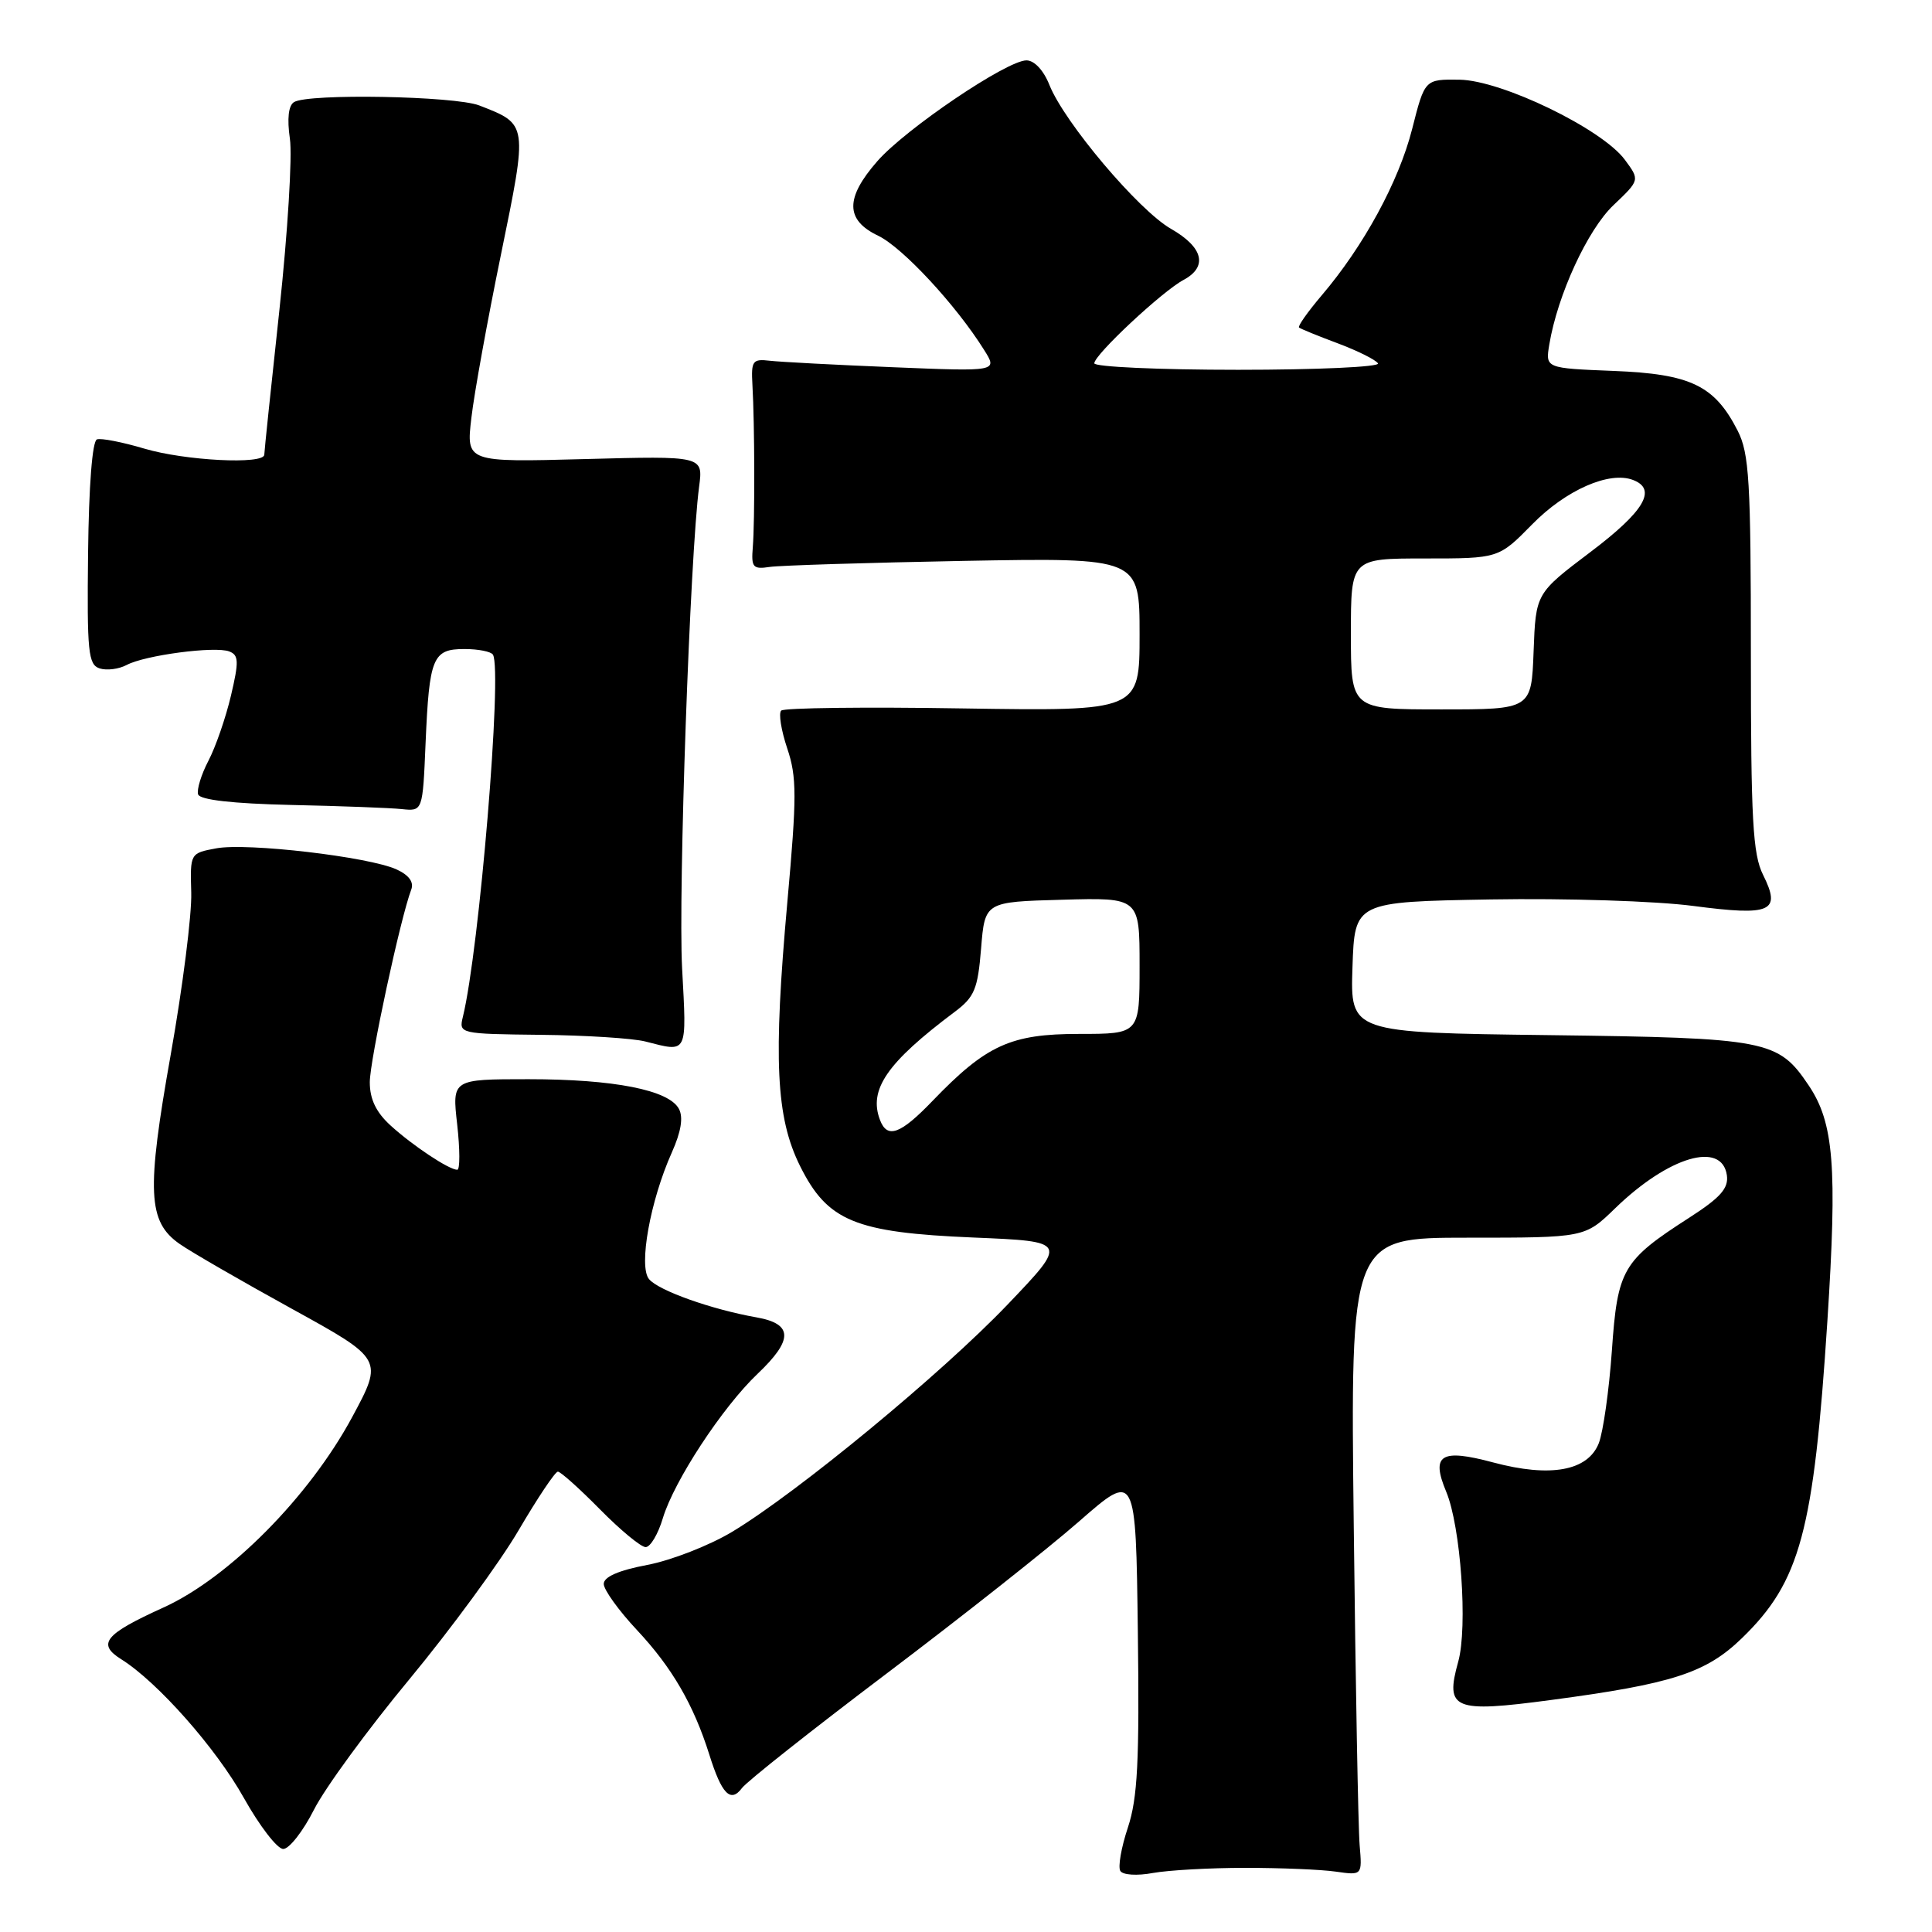 <?xml version="1.0" encoding="UTF-8" standalone="no"?>
<!DOCTYPE svg PUBLIC "-//W3C//DTD SVG 1.1//EN" "http://www.w3.org/Graphics/SVG/1.1/DTD/svg11.dtd" >
<svg xmlns="http://www.w3.org/2000/svg" xmlns:xlink="http://www.w3.org/1999/xlink" version="1.1" viewBox="0 0 256 256">
 <g >
 <path fill="currentColor"
d=" M 165.00 247.50 C 169.68 247.50 175.07 247.72 177.00 248.00 C 180.50 248.50 180.50 248.50 180.16 244.50 C 179.97 242.30 179.62 223.29 179.38 202.25 C 178.93 164.00 178.93 164.00 194.46 164.00 C 210.00 164.00 210.00 164.00 214.01 160.11 C 221.09 153.24 228.16 151.15 228.82 155.73 C 229.06 157.46 227.97 158.69 223.82 161.36 C 214.99 167.04 214.33 168.18 213.58 179.00 C 213.21 184.22 212.43 189.73 211.85 191.23 C 210.40 194.91 205.44 195.81 197.85 193.78 C 190.91 191.92 189.58 192.75 191.63 197.66 C 193.56 202.27 194.50 215.60 193.22 220.19 C 191.46 226.51 192.59 226.98 205.50 225.26 C 221.60 223.12 226.06 221.68 230.82 217.06 C 238.55 209.56 240.33 202.94 242.14 175.00 C 243.46 154.59 243.00 148.78 239.66 143.82 C 235.61 137.80 234.23 137.53 205.21 137.16 C 178.92 136.83 178.92 136.83 179.21 128.16 C 179.50 119.50 179.50 119.50 197.50 119.18 C 207.53 119.01 219.42 119.39 224.35 120.04 C 234.72 121.40 236.05 120.81 233.62 115.93 C 232.25 113.20 232.00 108.62 232.00 86.60 C 232.00 63.73 231.78 60.08 230.25 57.07 C 227.19 51.07 224.02 49.55 213.81 49.15 C 204.77 48.79 204.77 48.79 205.29 45.65 C 206.38 39.09 210.36 30.44 213.80 27.18 C 217.29 23.86 217.29 23.86 215.31 21.18 C 212.30 17.09 198.98 10.64 193.39 10.56 C 188.79 10.50 188.79 10.50 187.12 17.08 C 185.35 24.05 180.70 32.60 175.13 39.14 C 173.28 41.32 171.93 43.23 172.13 43.40 C 172.33 43.57 174.65 44.52 177.28 45.50 C 179.91 46.49 182.30 47.68 182.59 48.15 C 182.88 48.62 174.54 49.00 164.06 49.00 C 153.58 49.00 145.00 48.61 145.00 48.14 C 145.00 47.01 153.99 38.61 156.81 37.10 C 160.08 35.35 159.45 32.77 155.16 30.32 C 150.87 27.87 141.02 16.21 139.05 11.25 C 138.28 9.31 137.05 8.00 136.01 8.00 C 133.42 8.00 120.00 17.07 116.25 21.36 C 111.98 26.24 112.00 29.15 116.35 31.23 C 119.57 32.76 126.69 40.43 130.40 46.37 C 132.20 49.23 132.20 49.23 118.35 48.66 C 110.73 48.35 103.38 47.96 102.00 47.80 C 99.72 47.53 99.52 47.81 99.70 51.00 C 100.00 56.14 100.03 69.04 99.75 72.50 C 99.53 75.18 99.76 75.46 102.00 75.12 C 103.38 74.92 114.96 74.56 127.75 74.32 C 151.00 73.90 151.00 73.90 151.00 84.06 C 151.00 94.23 151.00 94.23 127.58 93.87 C 114.71 93.66 103.87 93.79 103.51 94.16 C 103.15 94.52 103.51 96.77 104.31 99.16 C 105.59 102.96 105.59 105.51 104.33 119.50 C 102.45 140.43 102.81 148.06 106.01 154.50 C 109.65 161.82 113.29 163.32 129.00 163.98 C 141.50 164.50 141.50 164.50 133.51 172.86 C 124.79 181.99 105.69 197.75 97.02 202.97 C 94.01 204.78 88.94 206.76 85.77 207.36 C 81.97 208.08 80.00 208.94 80.00 209.88 C 80.00 210.65 81.98 213.41 84.41 216.00 C 89.06 220.97 91.91 225.89 93.99 232.50 C 95.63 237.74 96.81 238.94 98.32 236.92 C 98.97 236.05 107.60 229.22 117.50 221.74 C 127.40 214.26 138.88 205.19 143.00 201.58 C 150.50 195.02 150.50 195.02 150.77 216.19 C 150.99 233.42 150.74 238.25 149.45 242.16 C 148.57 244.80 148.12 247.39 148.45 247.91 C 148.78 248.45 150.67 248.57 152.77 248.18 C 154.82 247.81 160.32 247.50 165.00 247.50 Z  M 41.61 239.78 C 43.07 236.90 48.75 229.14 54.23 222.53 C 59.71 215.91 66.24 207.01 68.73 202.75 C 71.23 198.49 73.56 195.00 73.92 195.00 C 74.28 195.00 76.79 197.25 79.50 200.00 C 82.21 202.75 84.93 205.00 85.55 205.00 C 86.18 205.00 87.20 203.28 87.83 201.17 C 89.31 196.24 95.72 186.47 100.37 182.05 C 105.13 177.53 105.10 175.42 100.25 174.56 C 94.29 173.51 87.26 171.01 86.00 169.49 C 84.59 167.81 86.16 159.09 89.02 152.71 C 90.25 149.96 90.56 148.05 89.96 146.93 C 88.63 144.43 81.35 143.00 70.01 143.00 C 59.90 143.00 59.90 143.00 60.58 149.00 C 60.95 152.30 60.96 155.00 60.59 155.00 C 59.50 155.00 54.69 151.81 51.75 149.13 C 49.84 147.39 49.00 145.65 49.00 143.40 C 49.00 140.49 53.07 121.60 54.49 117.88 C 54.87 116.89 54.20 115.96 52.54 115.20 C 48.88 113.53 32.72 111.64 28.65 112.41 C 25.19 113.05 25.19 113.07 25.34 118.28 C 25.43 121.15 24.21 130.79 22.63 139.69 C 19.39 157.91 19.58 161.87 23.79 164.82 C 25.28 165.87 31.97 169.73 38.65 173.41 C 50.80 180.10 50.80 180.10 46.65 187.80 C 40.95 198.36 30.34 209.06 21.67 213.00 C 13.86 216.54 12.81 217.83 16.08 219.87 C 20.88 222.88 28.63 231.64 32.32 238.25 C 34.40 241.96 36.74 245.00 37.53 245.00 C 38.32 245.00 40.16 242.65 41.61 239.78 Z  M 90.38 128.25 C 89.86 118.25 91.43 73.58 92.64 64.45 C 93.17 60.41 93.17 60.41 77.47 60.83 C 61.77 61.25 61.77 61.25 62.46 55.37 C 62.83 52.14 64.60 42.40 66.38 33.73 C 69.95 16.30 69.98 16.49 63.50 13.97 C 60.26 12.72 40.84 12.36 38.96 13.53 C 38.22 13.98 38.03 15.73 38.41 18.37 C 38.75 20.64 38.12 30.82 37.03 41.00 C 35.93 51.17 35.02 59.84 35.02 60.25 C 34.99 61.58 24.52 61.05 19.11 59.44 C 16.22 58.58 13.40 58.03 12.85 58.22 C 12.23 58.42 11.77 64.38 11.67 73.29 C 11.52 86.41 11.69 88.08 13.21 88.57 C 14.15 88.87 15.76 88.66 16.79 88.11 C 19.21 86.82 28.49 85.59 30.38 86.32 C 31.64 86.80 31.67 87.65 30.60 92.19 C 29.91 95.11 28.57 98.99 27.61 100.82 C 26.66 102.64 26.05 104.64 26.25 105.26 C 26.50 105.99 30.82 106.48 38.56 106.66 C 45.13 106.80 51.74 107.05 53.25 107.21 C 56.01 107.50 56.01 107.50 56.39 98.50 C 56.88 87.08 57.33 86.00 61.55 86.00 C 63.38 86.00 65.08 86.34 65.32 86.75 C 66.58 88.89 63.51 125.88 61.33 134.75 C 60.79 136.97 60.91 137.00 71.64 137.12 C 77.61 137.18 83.85 137.58 85.50 138.00 C 91.19 139.45 91.00 139.83 90.38 128.25 Z  M 116.61 148.42 C 115.06 144.38 117.52 140.81 126.50 134.08 C 129.13 132.11 129.56 131.07 130.00 125.67 C 130.50 119.50 130.50 119.50 140.75 119.22 C 151.00 118.93 151.00 118.93 151.00 127.97 C 151.00 137.00 151.00 137.00 142.98 137.00 C 133.91 137.00 130.69 138.47 123.55 145.89 C 119.31 150.30 117.57 150.93 116.61 148.42 Z  M 179.00 84.00 C 179.00 74.00 179.00 74.00 188.79 74.00 C 198.58 74.00 198.58 74.00 203.02 69.48 C 207.48 64.93 213.25 62.39 216.39 63.60 C 219.61 64.83 217.89 67.75 210.75 73.14 C 203.50 78.62 203.50 78.62 203.21 86.31 C 202.92 94.00 202.92 94.00 190.96 94.00 C 179.00 94.00 179.00 94.00 179.00 84.00 Z "/>
</g>
</svg>